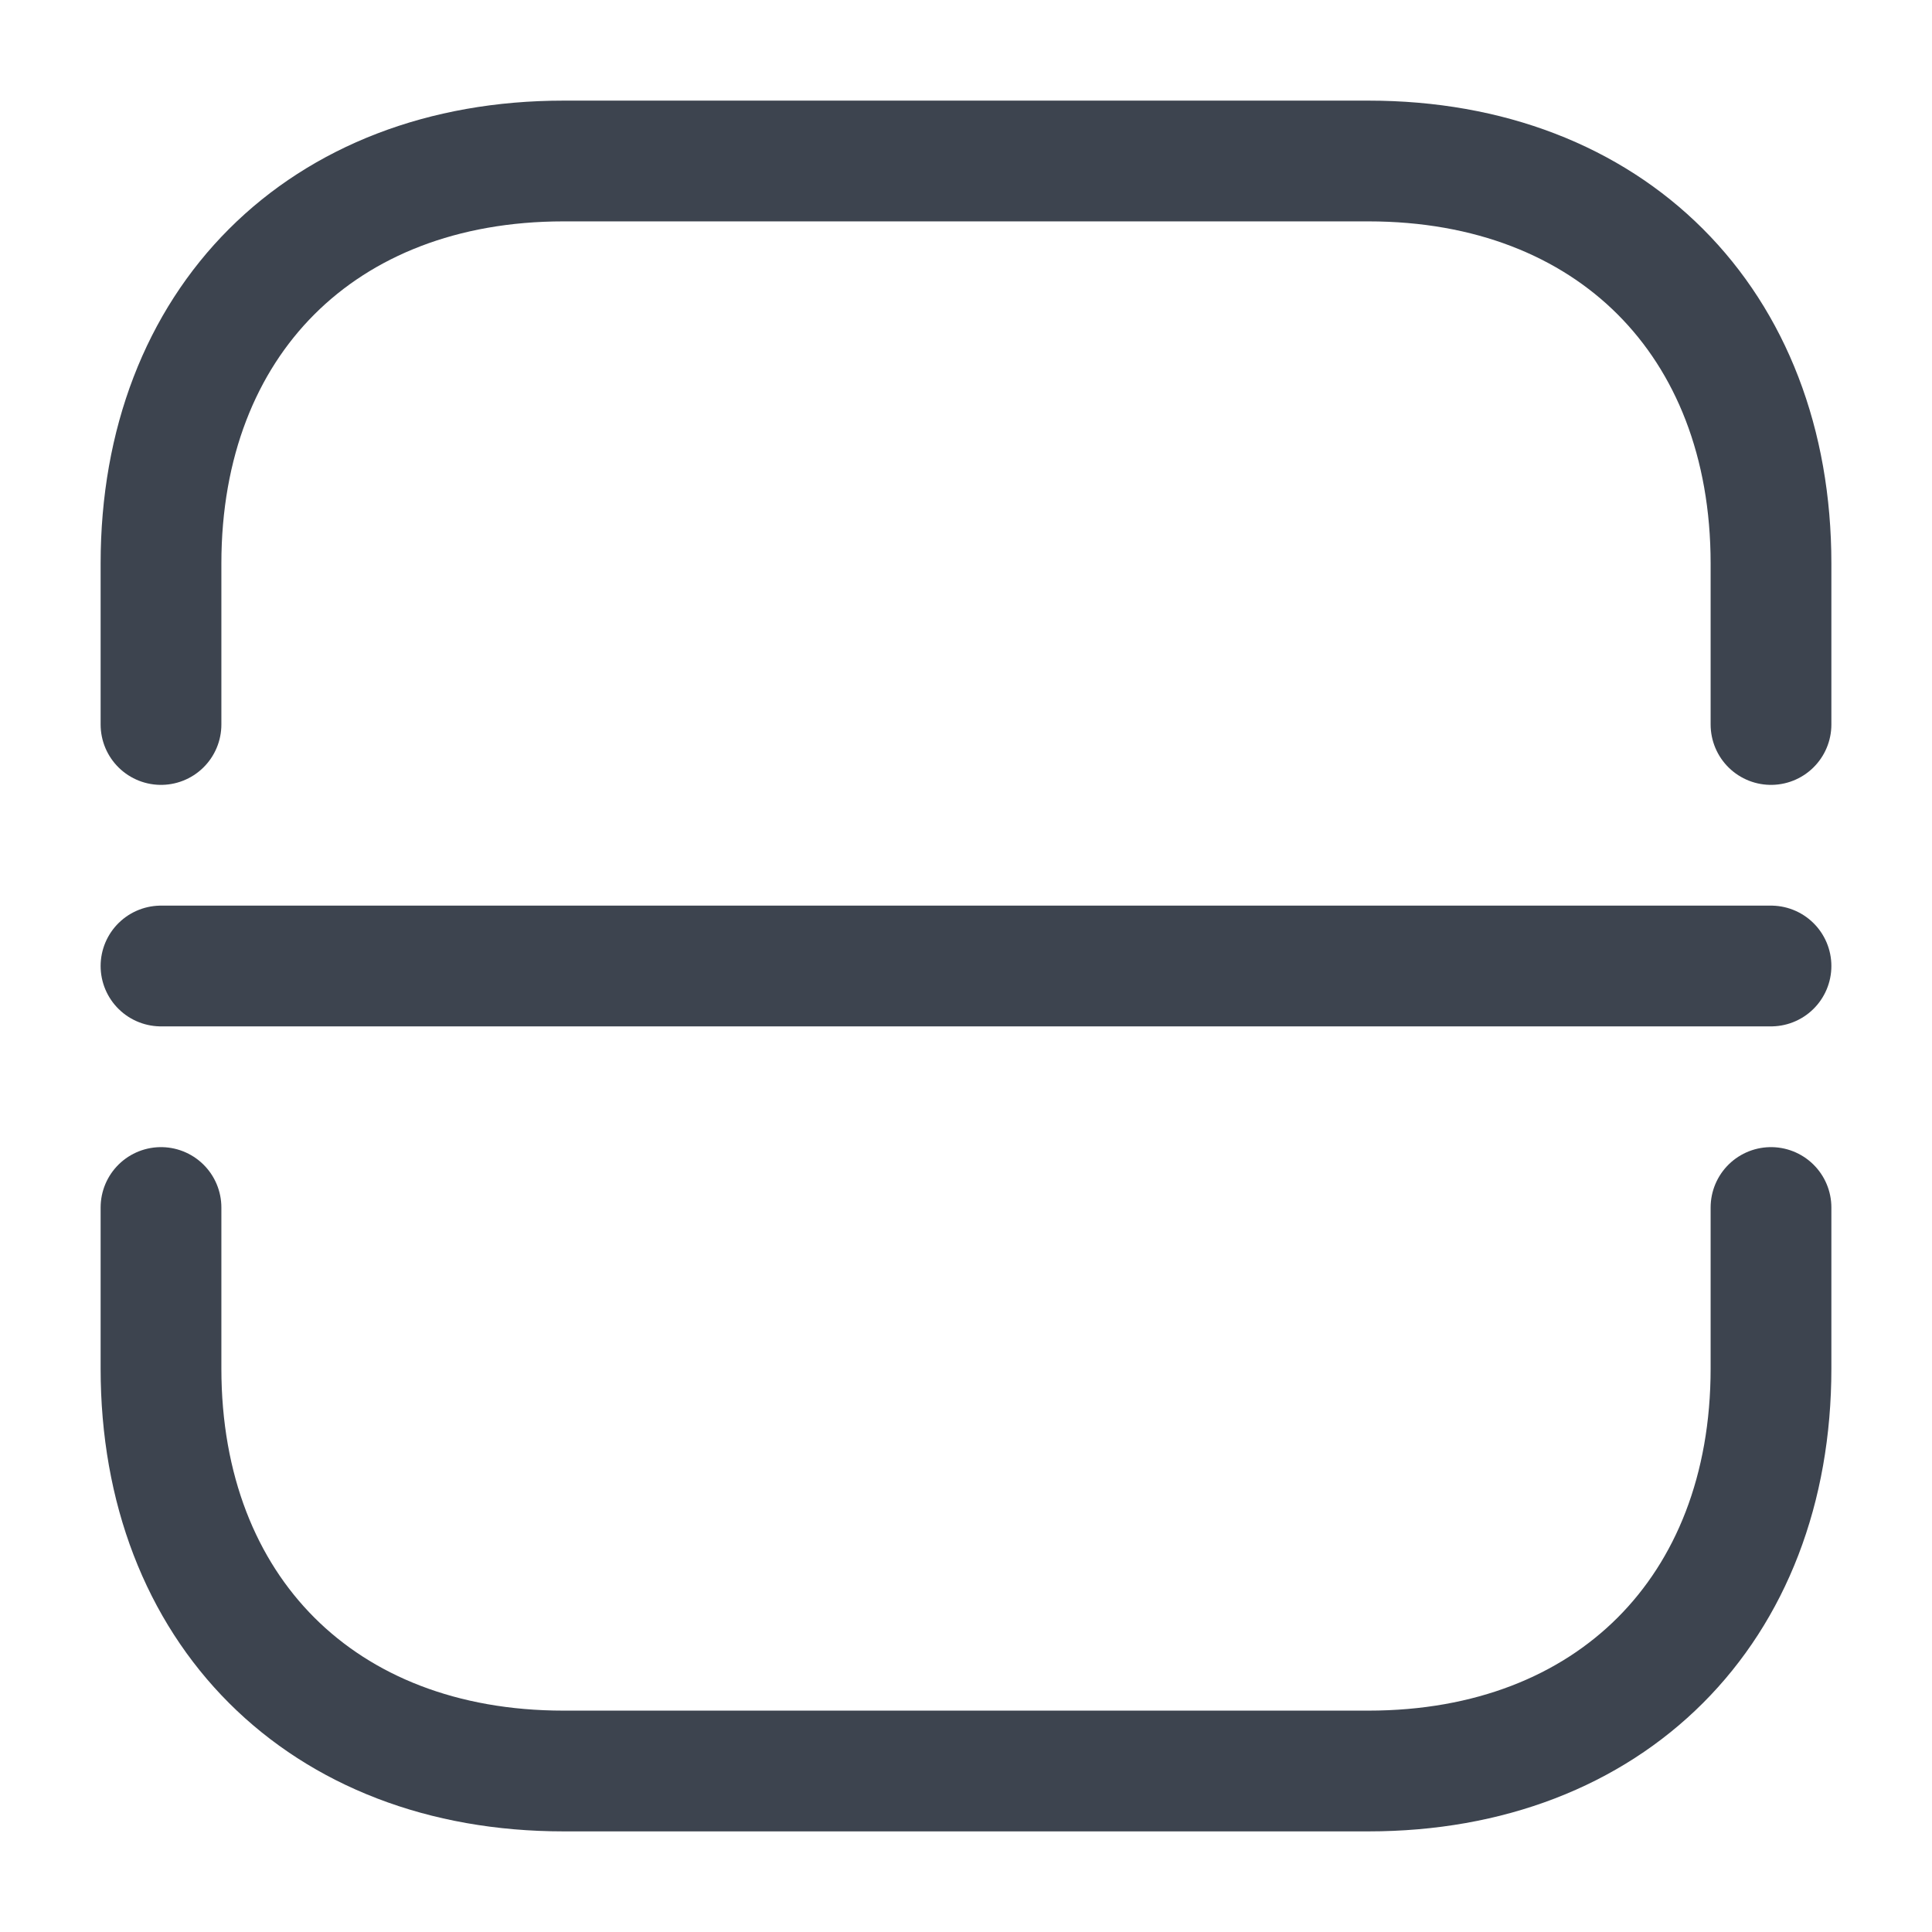 <svg width="24" height="24" viewBox="0 0 24 24" fill="none" xmlns="http://www.w3.org/2000/svg">
<path d="M2 9V7C2 4 4 2 7 2H17C20 2 22 4 22 7V9" stroke="#3D444F" stroke-width="1.5" stroke-miterlimit="10" stroke-linecap="round" stroke-linejoin="round"/>
<path d="M2 15V17C2 20 4 22 7 22H17C20 22 22 20 22 17V15" stroke="#3D444F" stroke-width="1.5" stroke-miterlimit="10" stroke-linecap="round" stroke-linejoin="round"/>
<path d="M2 12H22" stroke="#3D444F" stroke-width="1.5" stroke-miterlimit="10" stroke-linecap="round" stroke-linejoin="round"/>
</svg>
